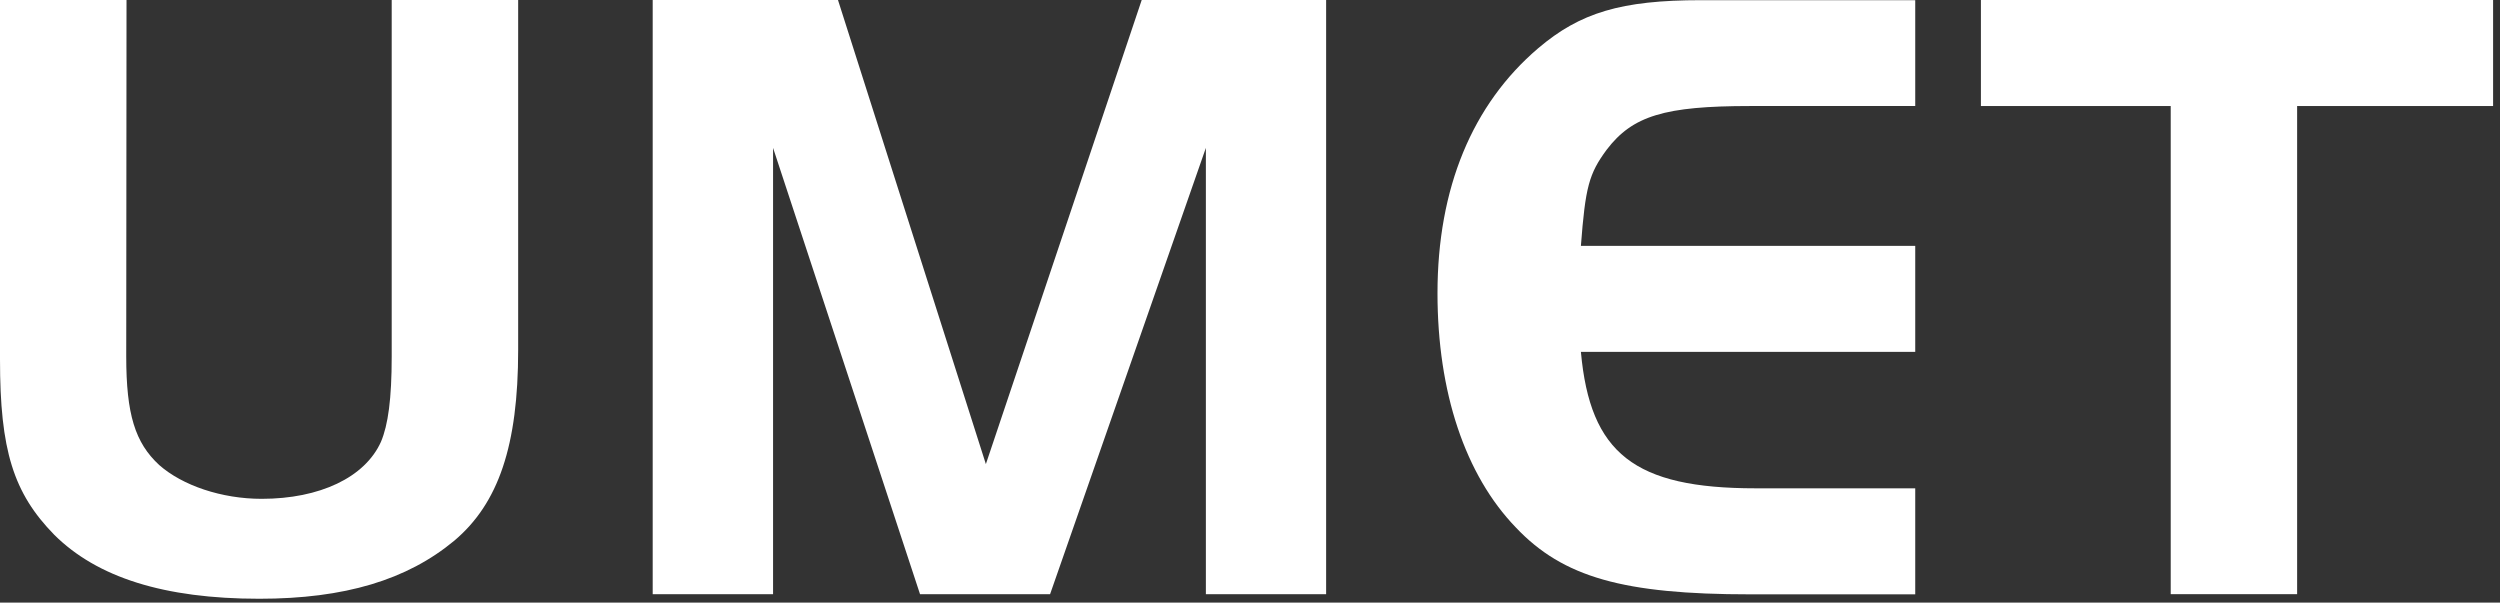 <svg width="307" height="74" viewBox="0 0 307 74" fill="none" xmlns="http://www.w3.org/2000/svg">
<rect x="0" y="0" width="307" height="74" fill="#333333" stroke="none"/>
<path d="M15.501 43.758C15.501 50.889 16.592 54.368 19.544 57.099C22.396 59.616 27.202 61.256 32.129 61.256C39.259 61.256 44.814 58.632 46.782 54.254C47.659 52.179 48.101 49.006 48.101 43.758V0H63.63V42.988C63.63 54.696 61.227 61.805 55.787 66.397C49.99 71.21 42.332 73.527 31.837 73.527C20.129 73.527 11.922 70.896 6.674 65.684C1.64 60.543 0 55.295 0 44.136V0H15.537L15.501 43.758Z" fill="white"/>
<path d="M121.065 56.992L140.202 0H162.848V72.964H148.081V18.161L128.951 72.964H112.979L94.932 18.161V72.964H80.151V0H102.904L121.065 56.992Z" fill="white"/>
<path d="M235.191 13.02H214.92C204.417 13.02 200.481 14.218 197.308 18.375C195.119 21.334 194.684 22.974 194.135 30.19H235.191V43.209H194.135C195.262 55.687 200.702 59.965 215.576 59.965H235.191V72.985H214.92C199.39 72.985 191.946 70.903 186.15 64.778C179.918 58.326 176.524 48.151 176.524 36.008C176.524 23.102 180.802 12.82 188.888 5.925C194.028 1.555 199.062 0.021 208.902 0.021H235.191V13.02Z" fill="white"/>
<path d="M243.256 13.02V0H306.152V13.02H282.087V72.964H266.564V13.02H243.256Z" fill="white"/>
</svg>
